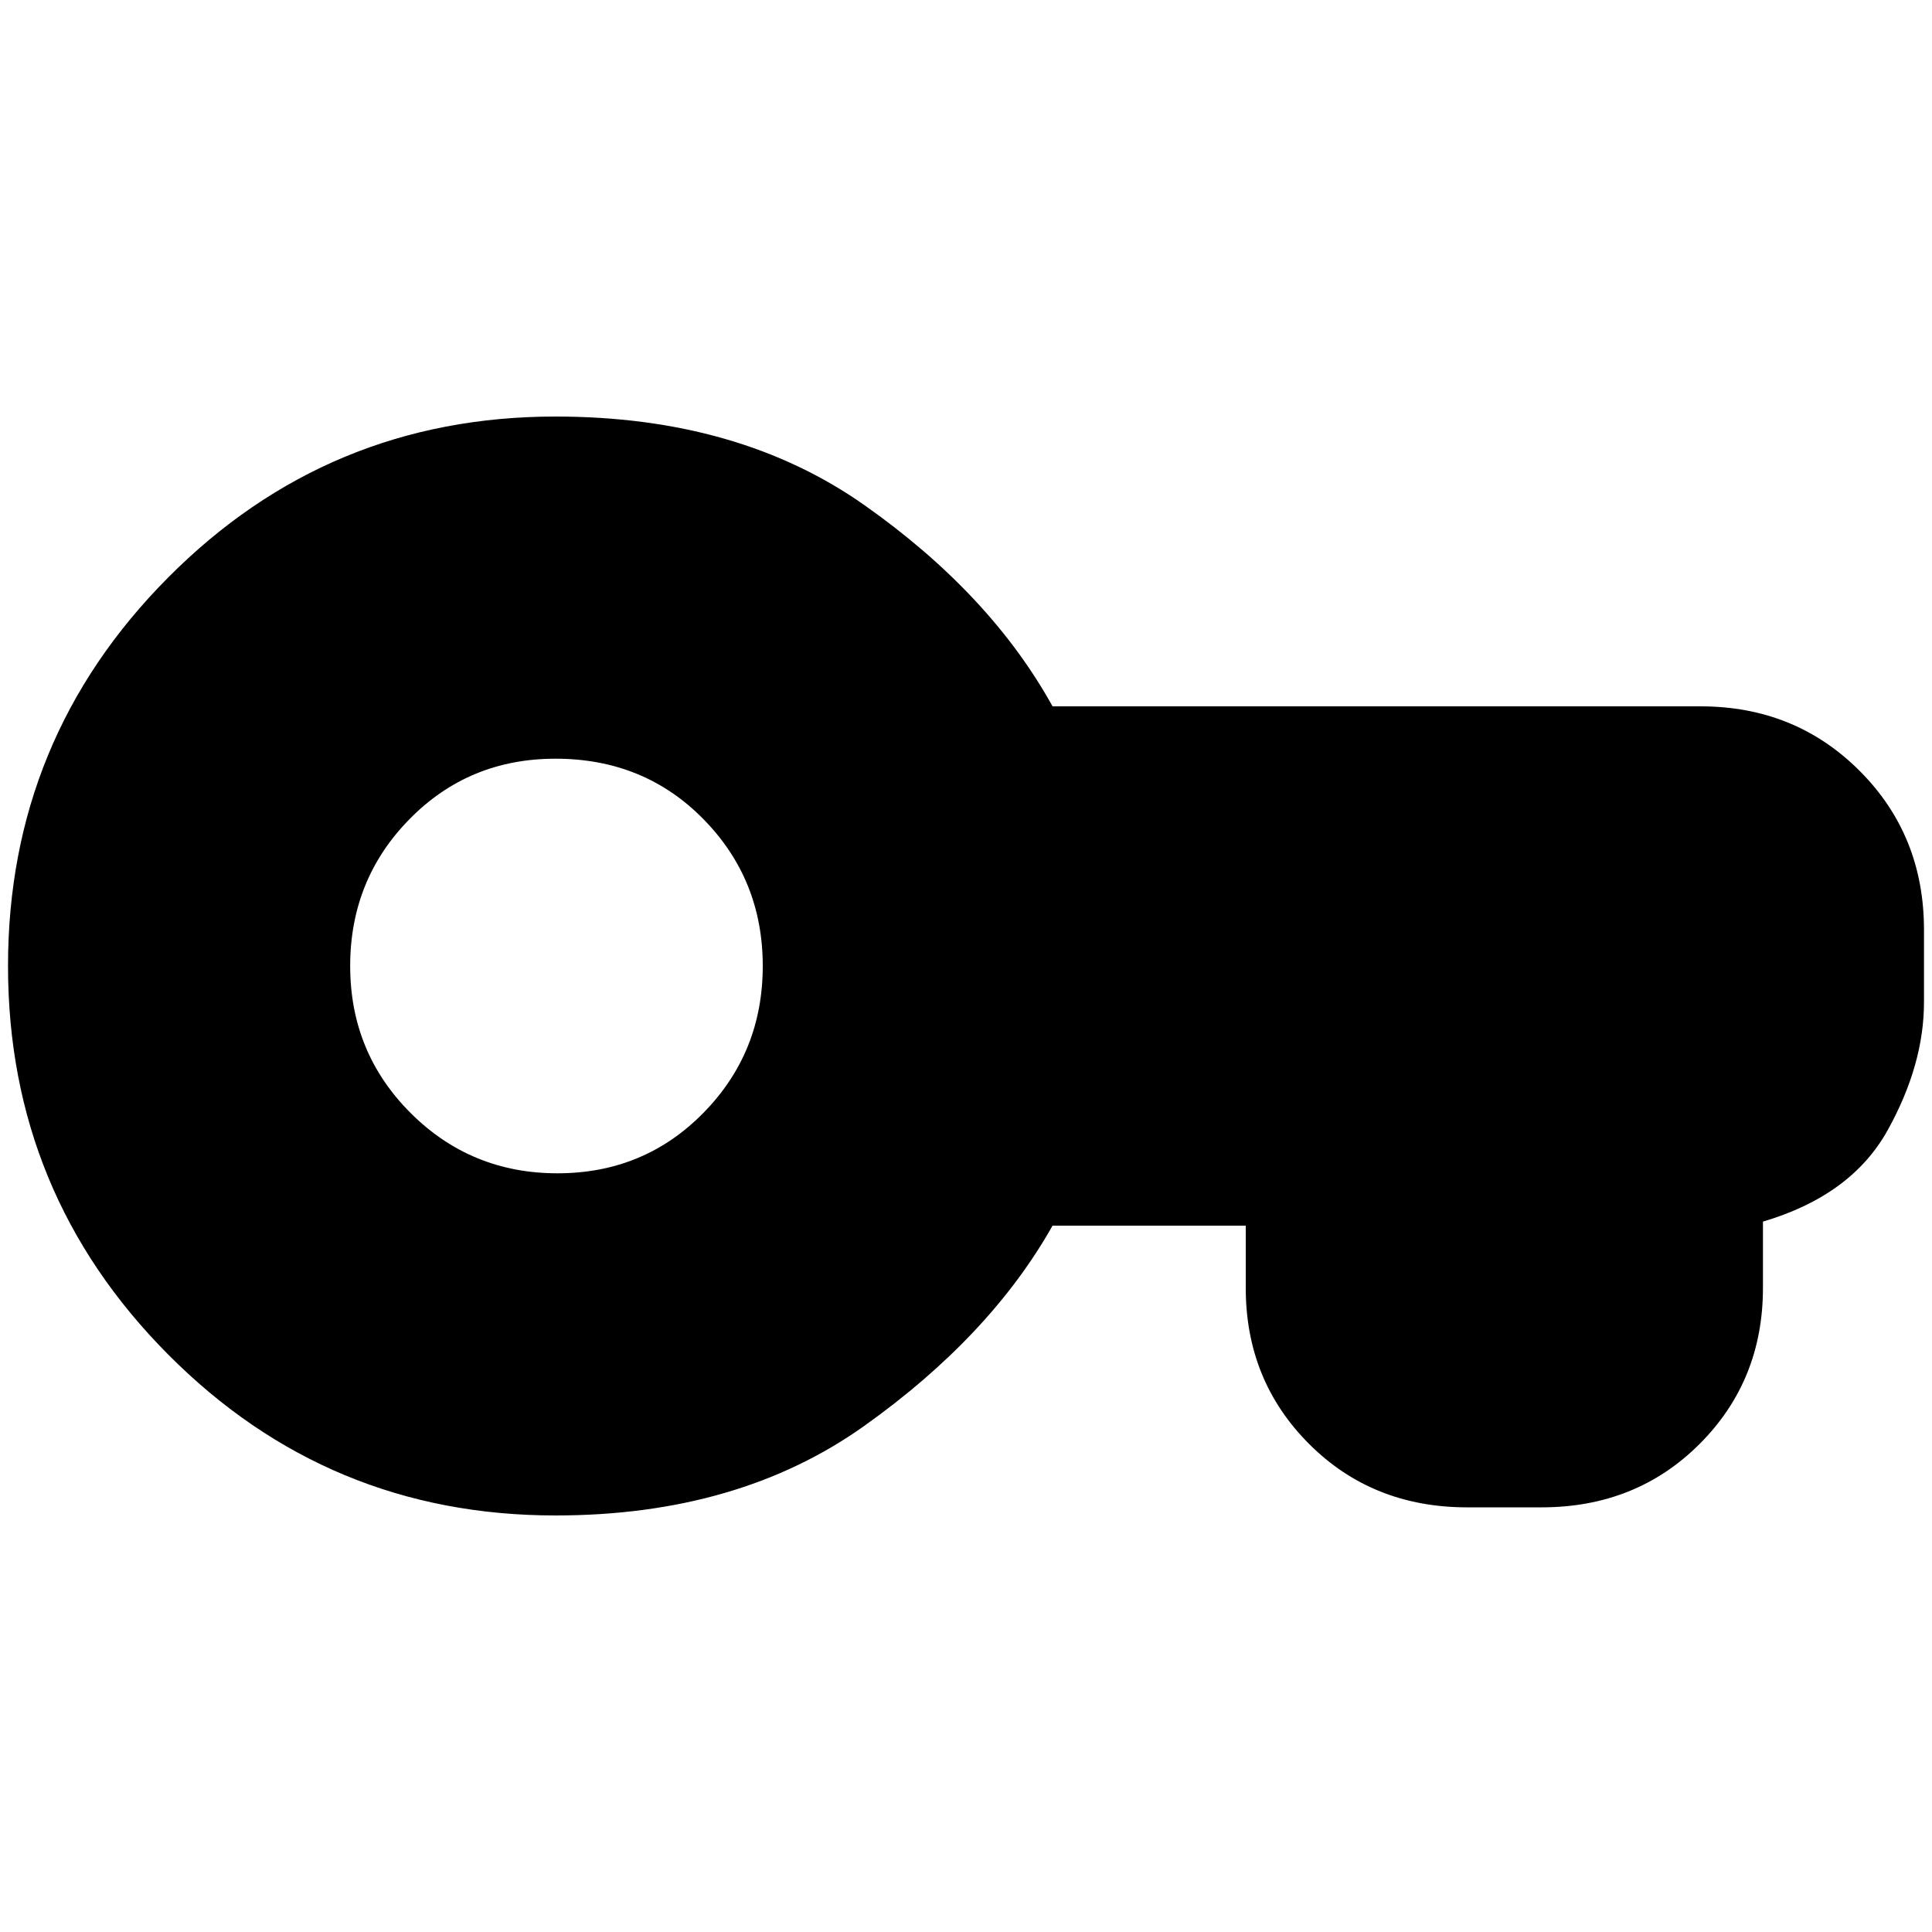 <svg xmlns="http://www.w3.org/2000/svg" height="20" width="20"><path d="M5.75 15.688q-2.354 0-4.01-1.667Q.083 12.354.083 10T1.74 5.979q1.656-1.667 4.01-1.667 1.896 0 3.198.917t1.948 2.083h6.708q.979 0 1.646.667.667.667.667 1.646v.75q0 .646-.375 1.323-.375.677-1.292.948v.687q0 .959-.656 1.615t-1.636.656h-.77q-.98 0-1.636-.656-.656-.656-.656-1.615v-.645h-2q-.646 1.145-1.948 2.072-1.302.928-3.198.928Zm.021-3.542q.896 0 1.51-.625.615-.625.615-1.521 0-.896-.615-1.521-.614-.625-1.531-.625-.896 0-1.51.625-.615.625-.615 1.521 0 .896.625 1.521.625.625 1.521.625Z"/></svg>